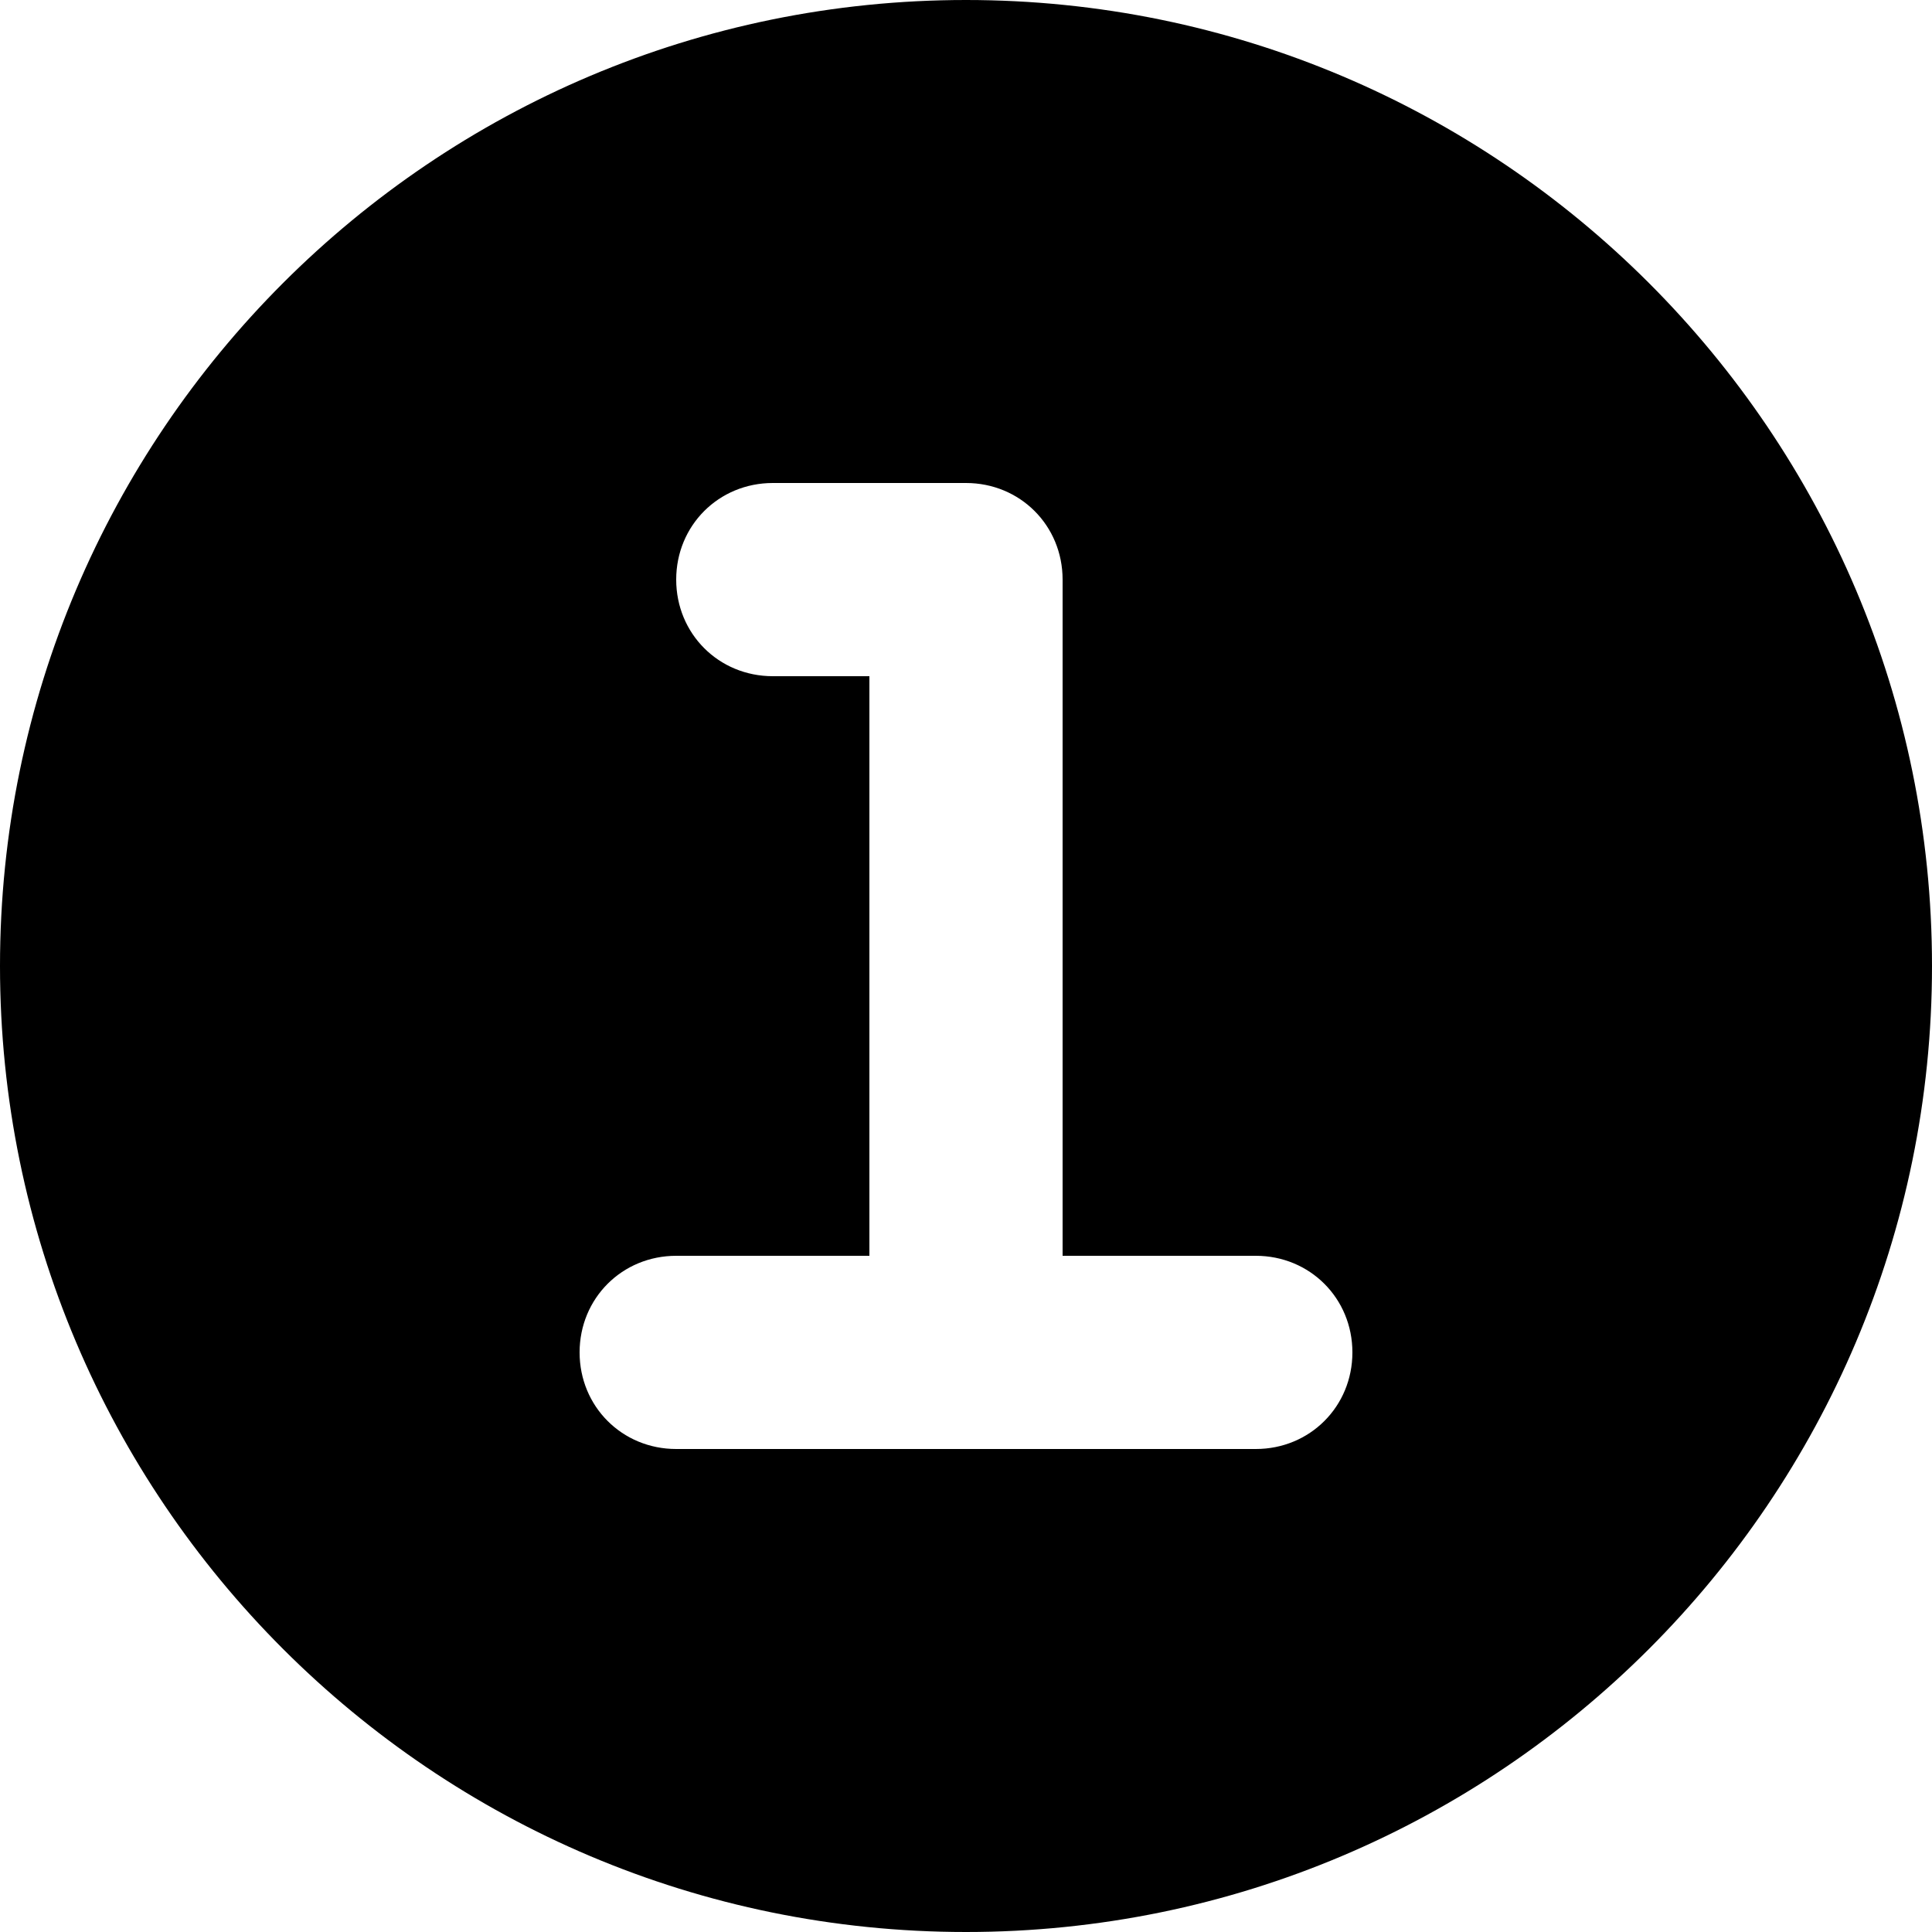 <svg width="10" height="10" viewBox="0 0 10 10" xmlns="http://www.w3.org/2000/svg">
  <path d="M5 0C2.24 0 0 2.24 0 5C0 7.76 2.24 10 5 10C7.76 10 10 7.76 10 5C10 2.24 7.76 0 5 0ZM6.5 7.5H3.5C3.22 7.5 3 7.28 3 7C3 6.72 3.22 6.5 3.5 6.5H4.5V3.5H4C3.72 3.5 3.5 3.28 3.5 3C3.5 2.72 3.72 2.5 4 2.5H5C5.28 2.5 5.5 2.72 5.5 3V6.5H6.5C6.78 6.5 7 6.72 7 7C7 7.28 6.78 7.5 6.5 7.5Z" />
</svg>
